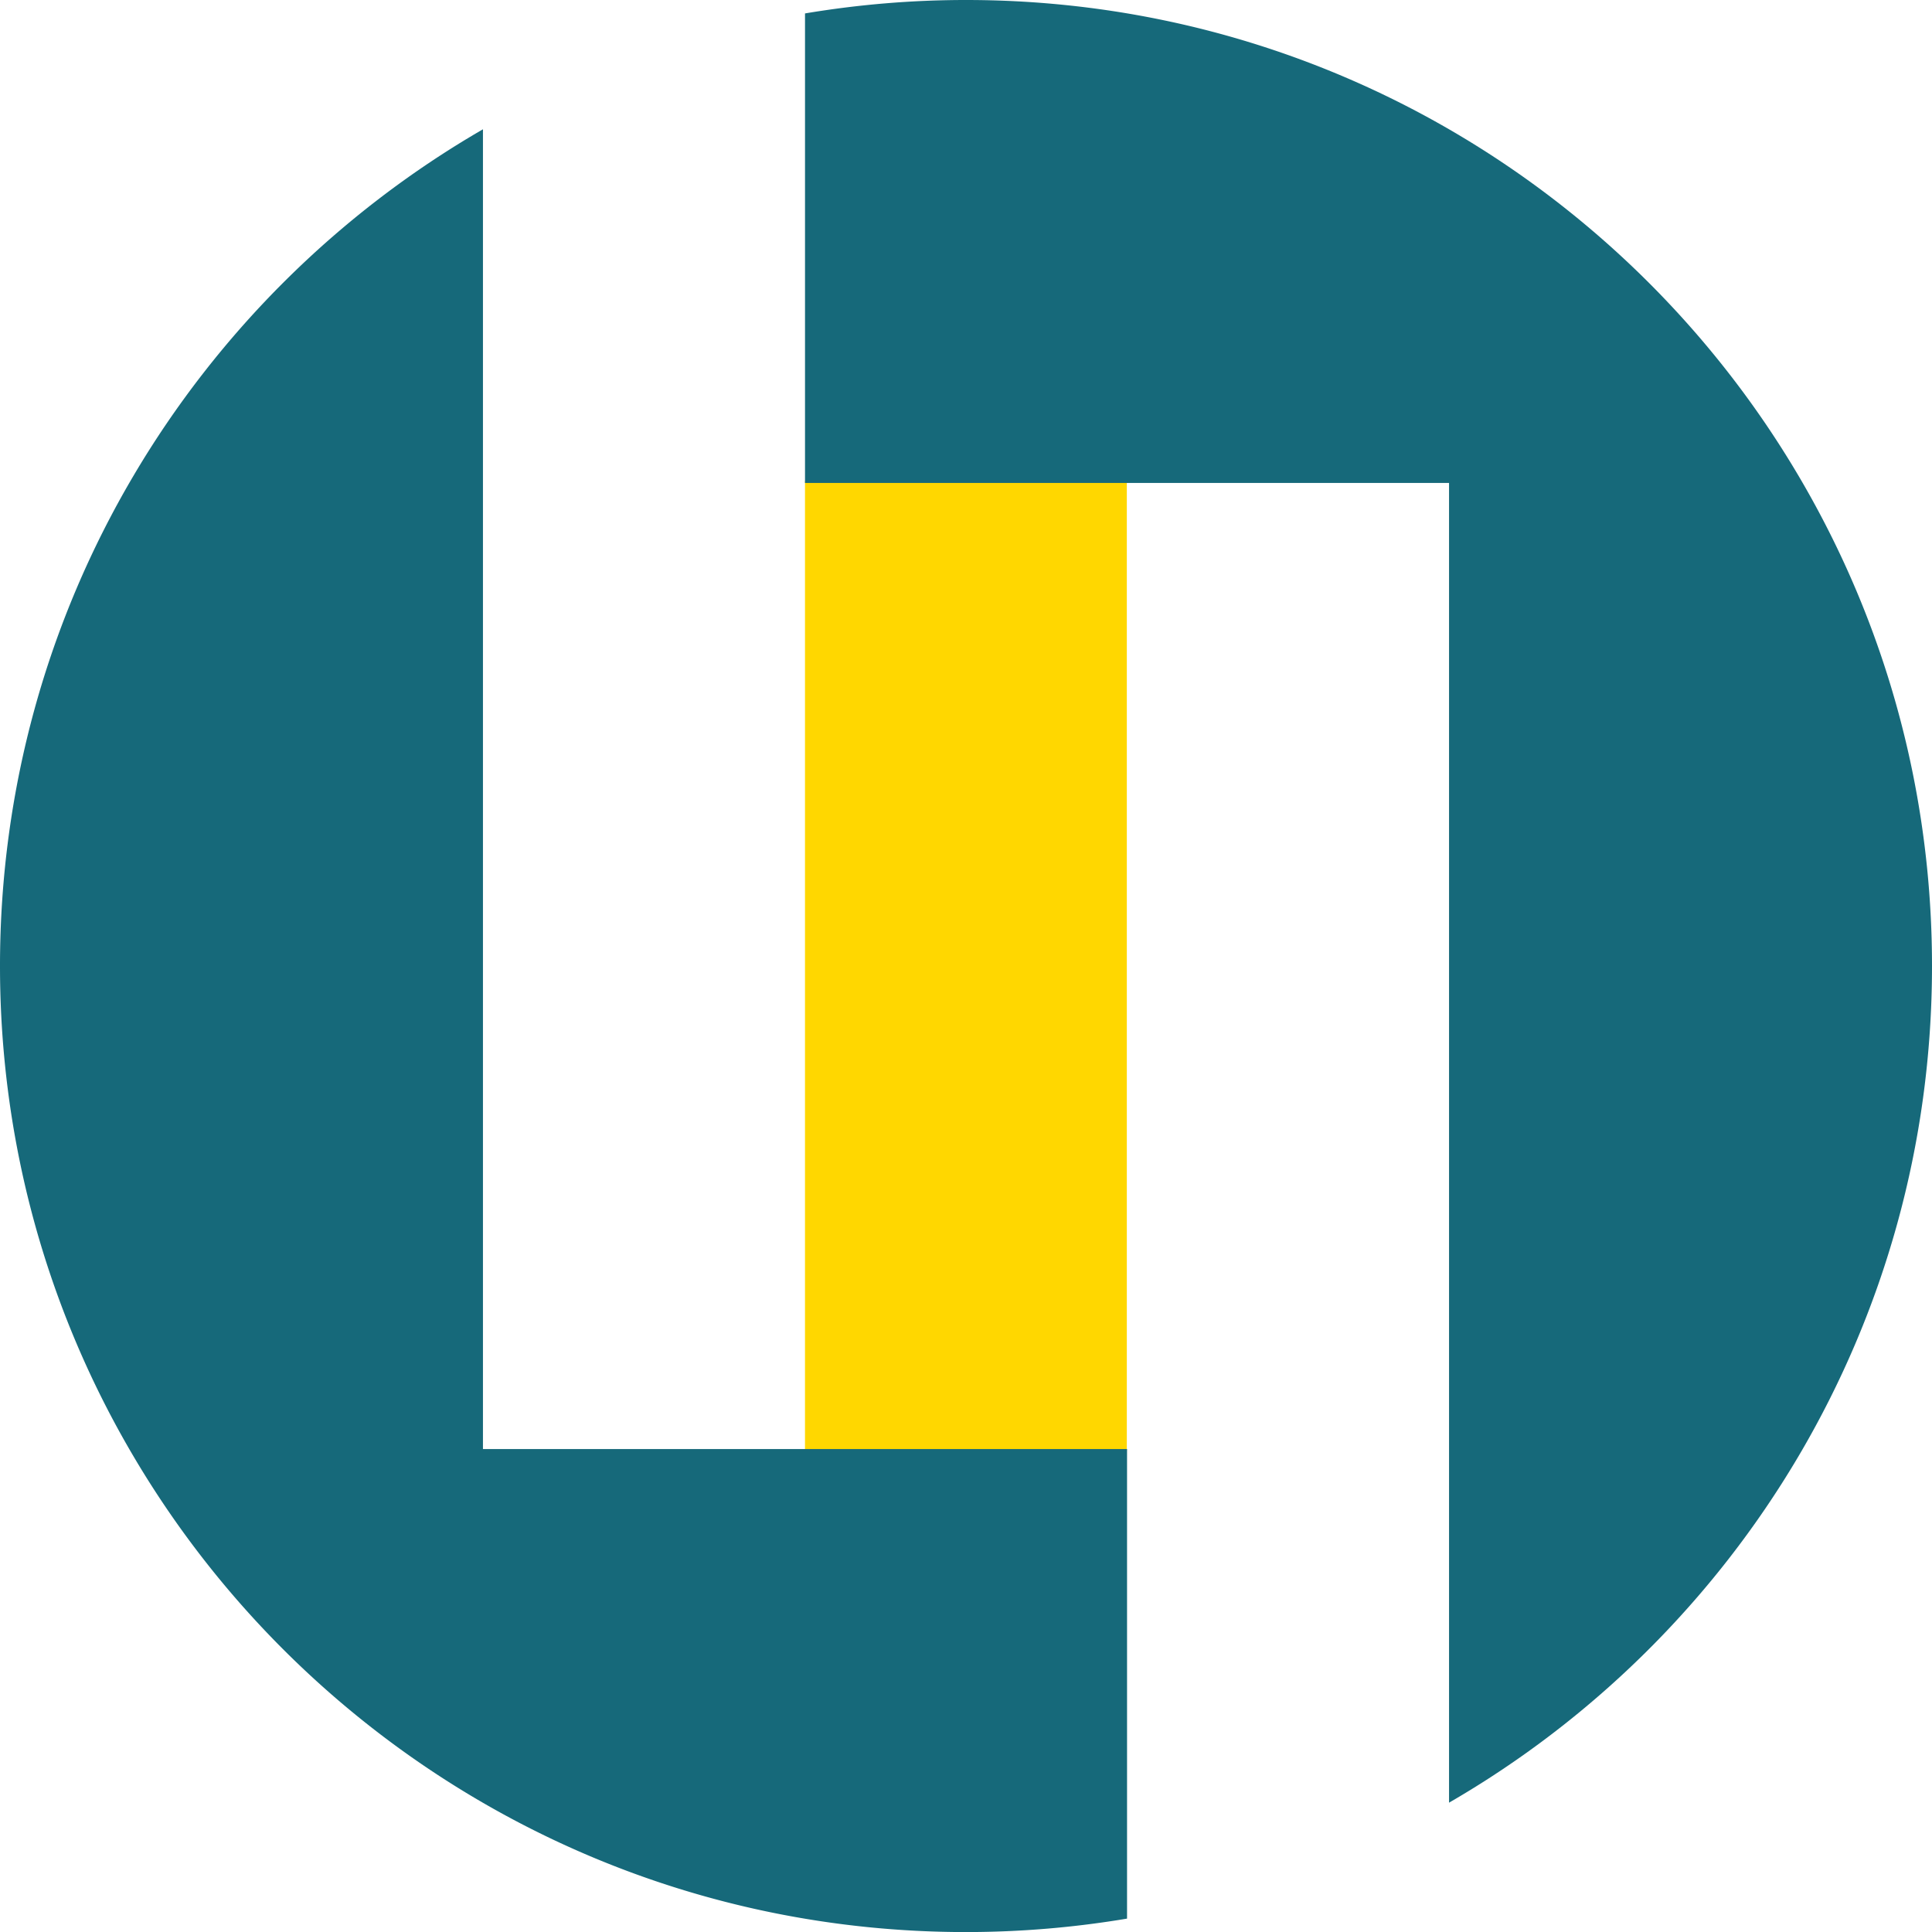 <svg xmlns="http://www.w3.org/2000/svg" viewBox="0 0 961.04 961.04">
    <path d="M431.91,270.68V753.15H592V270.68Z" transform="translate(-31.48 -31.48)" fill="gold" fill-rule="evenodd"/>
    <path d="M592.11,752.28H271.72V95.79C128.12,178.88,31.48,334.15,31.48,512c0,265.39,215.16,480.55,480.49,480.55a484.28,484.28,0,0,0,80.14-6.69Z" transform="translate(-31.48 -31.48)" fill="#16697a" fill-rule="evenodd"/>
    <path d="M512,31.48a483.55,483.55,0,0,0-80.08,6.68V271.72H752.28V928.19C895.89,845.1,992.52,689.82,992.52,512,992.52,246.64,777.36,31.48,512,31.48Z" transform="translate(-31.48 -31.48)" fill="#16697a" fill-rule="evenodd"/>
</svg>